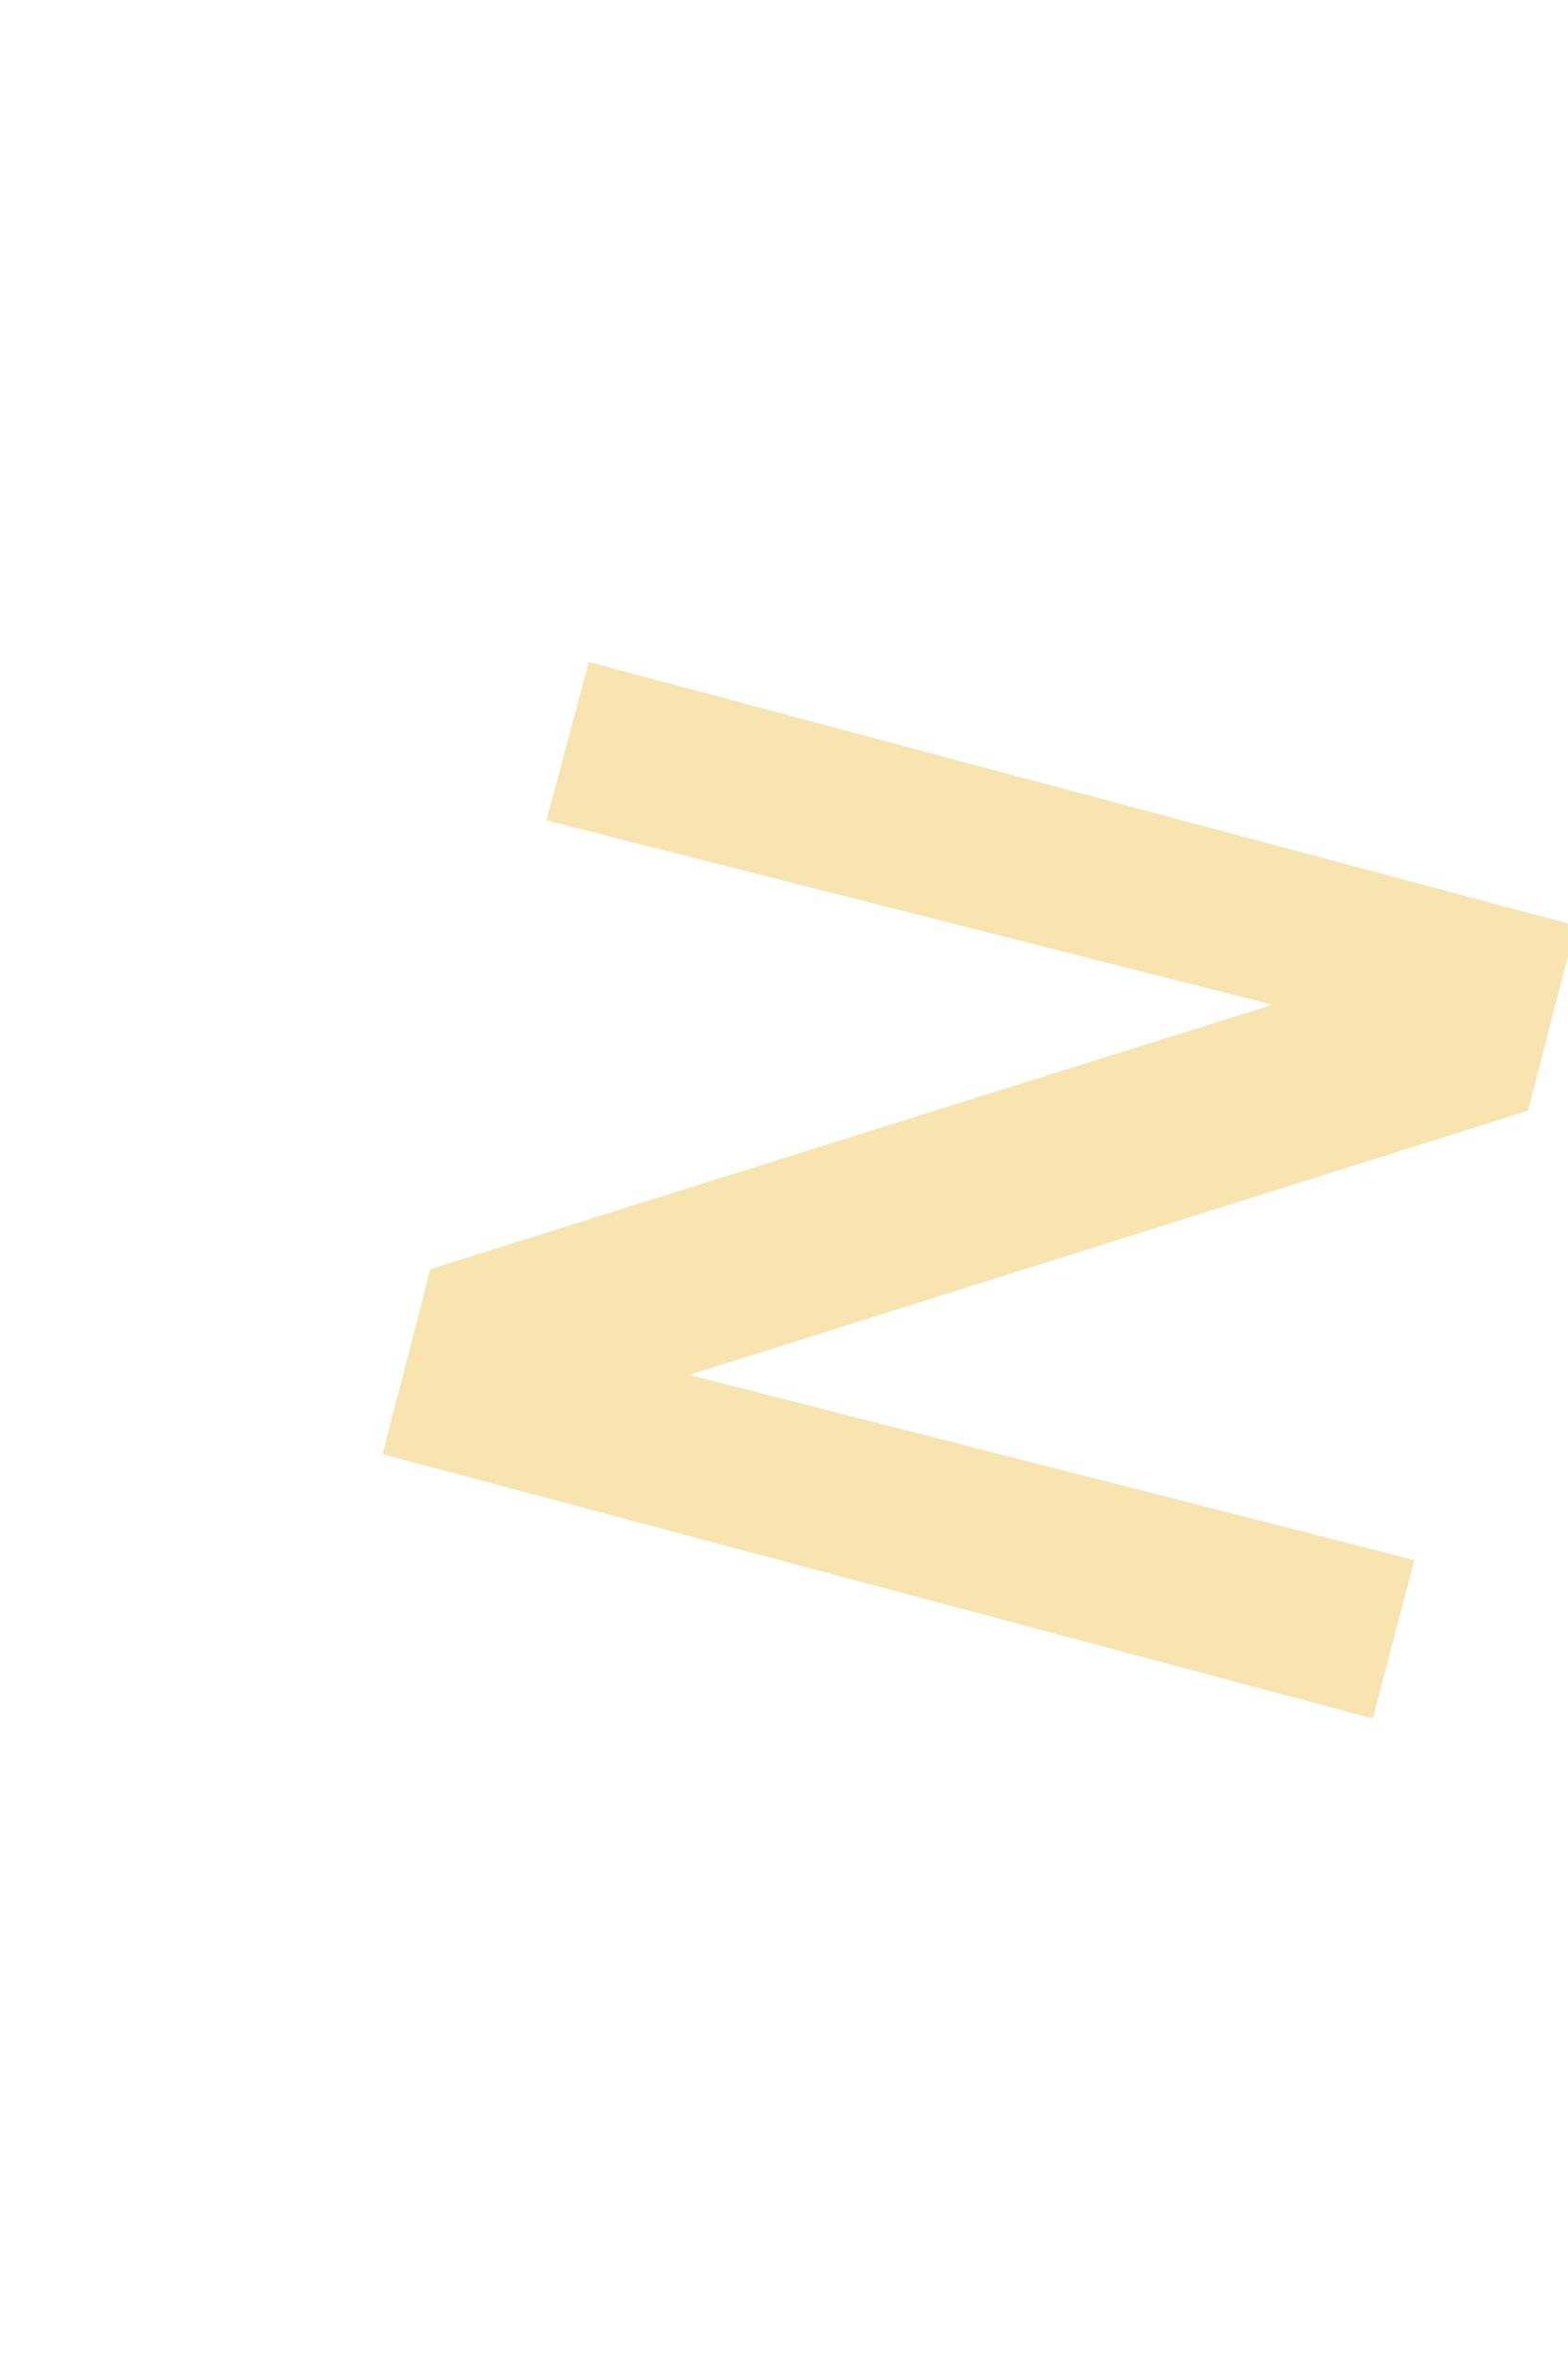 <svg width="2" height="3" viewBox="0 0 2 3" fill="none" xmlns="http://www.w3.org/2000/svg">
<path d="M0.488 1.854L0.549 1.618L1.623 1.281L0.697 1.046L0.751 0.844L2.01 1.18L1.949 1.416L0.879 1.753L1.804 1.989L1.751 2.191L0.488 1.854Z" fill="#F7E4AF"/>
</svg>

